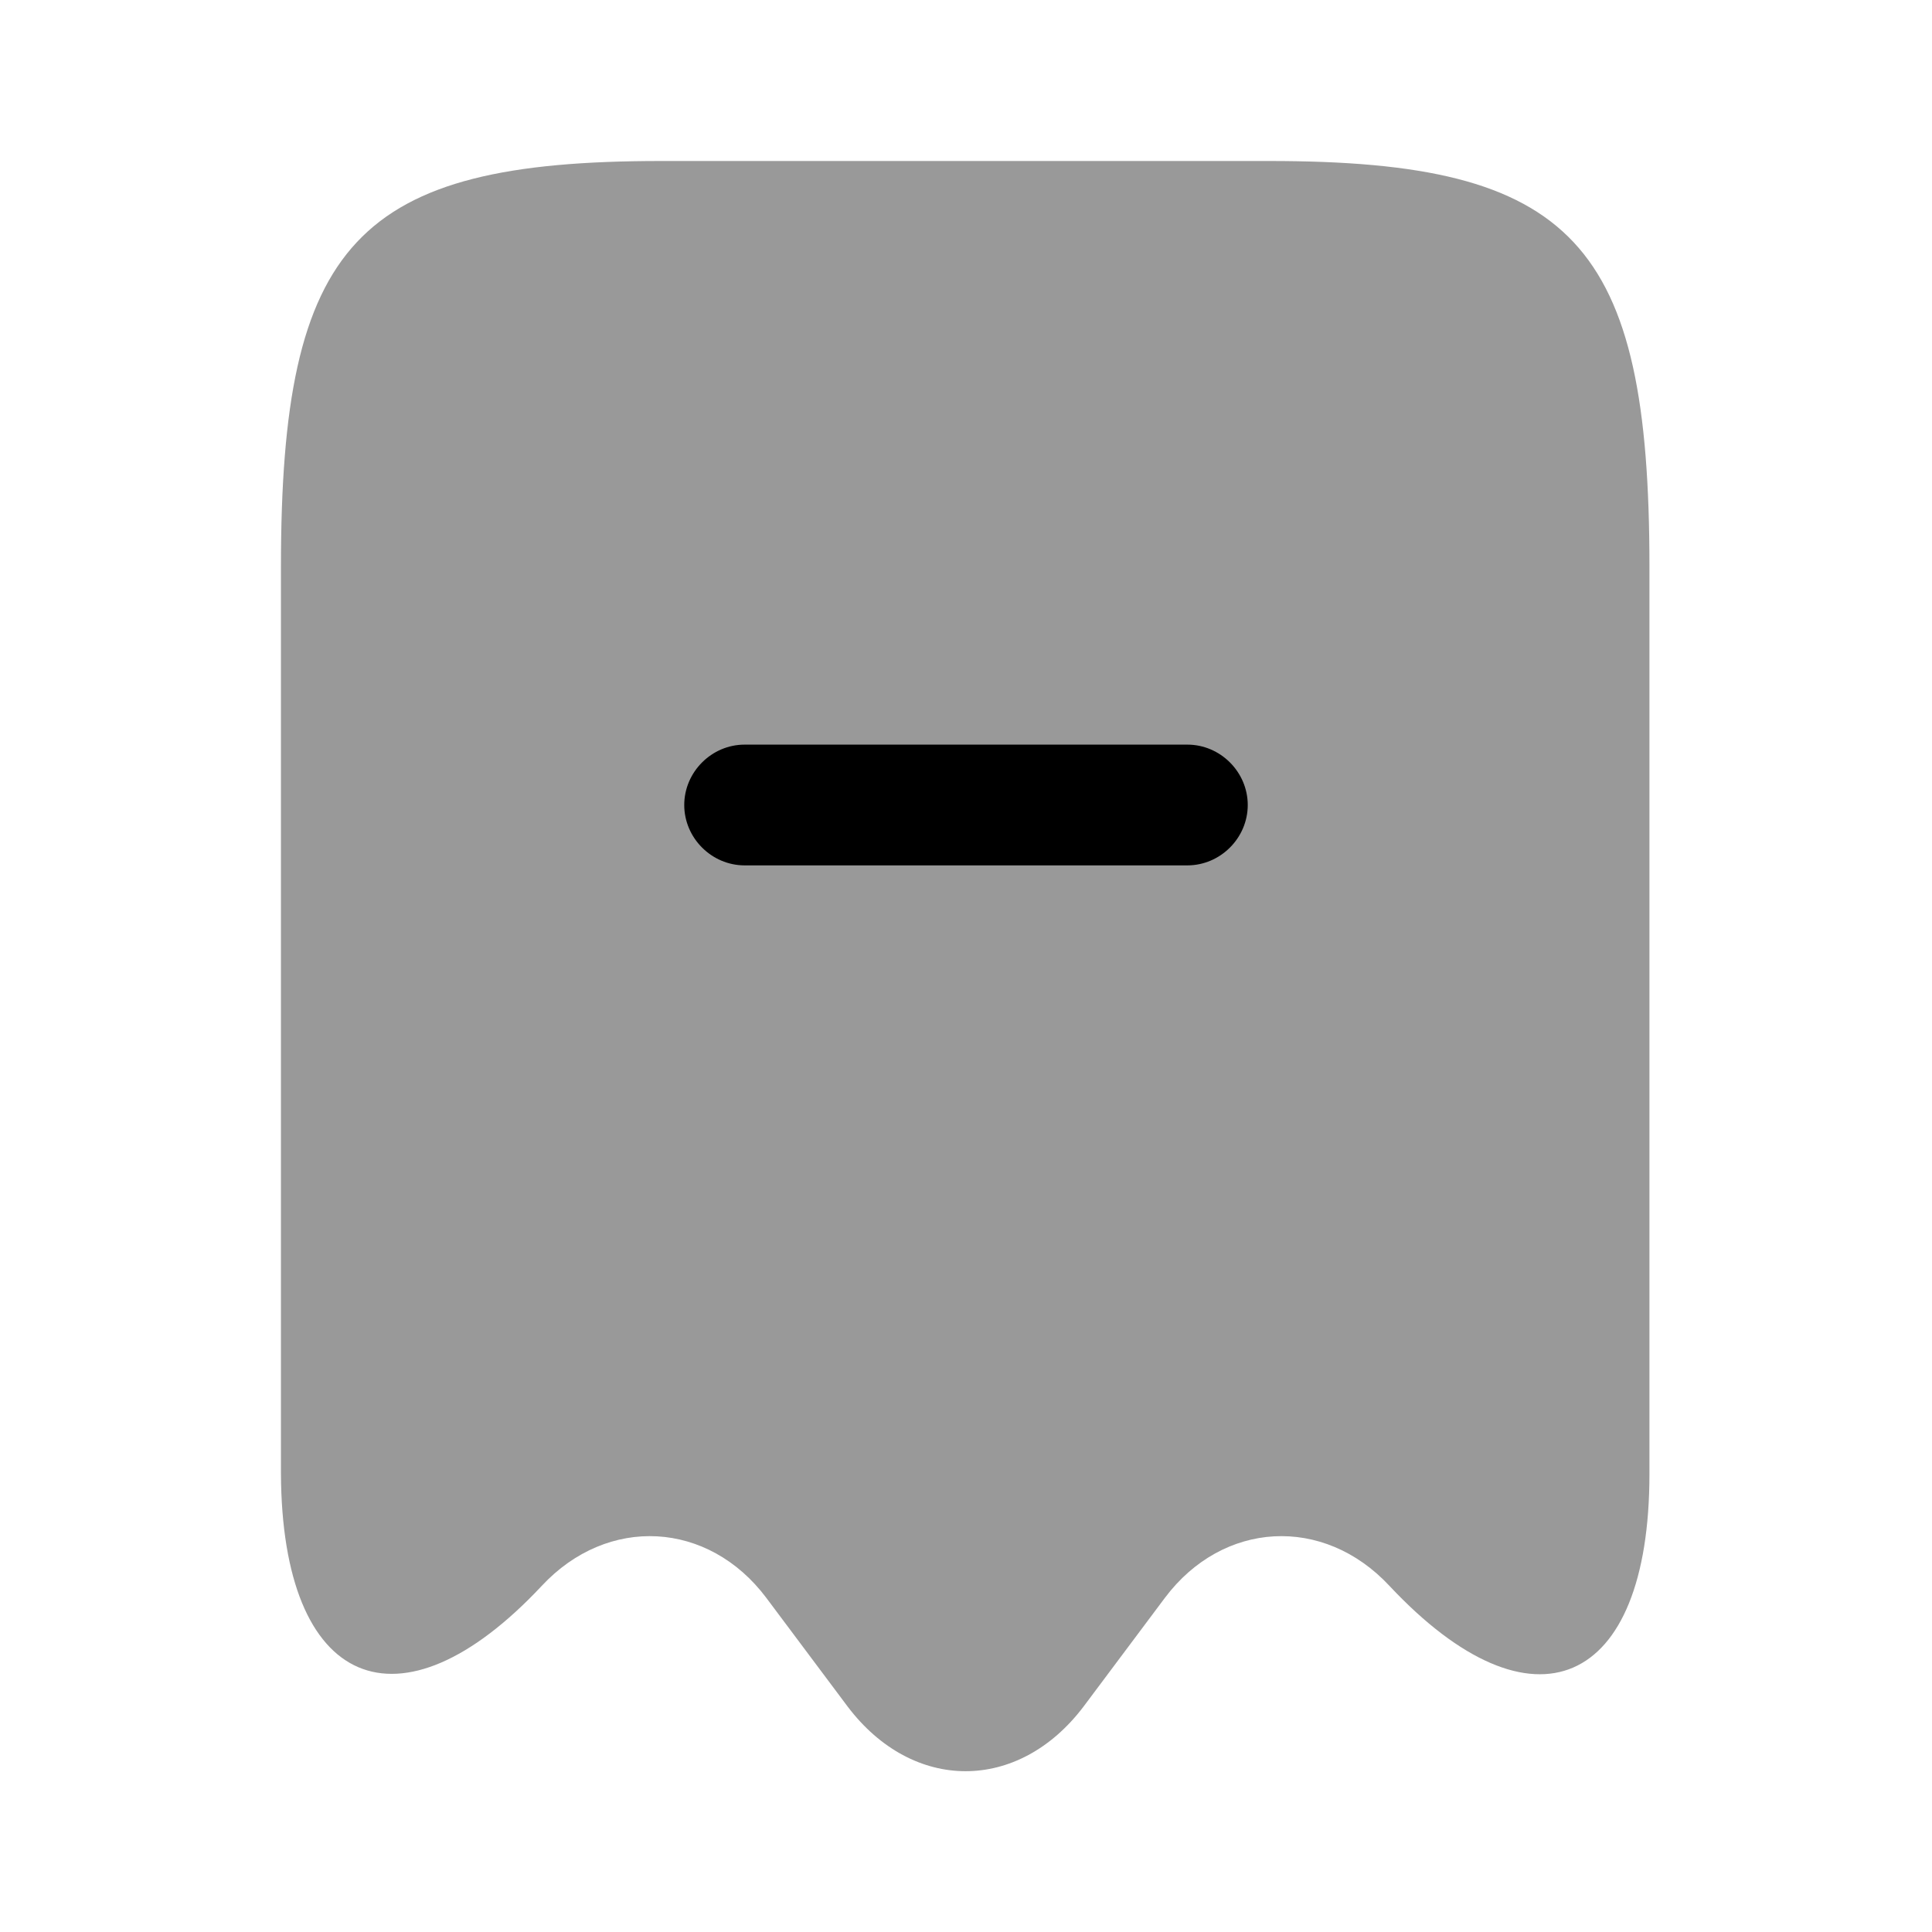 <svg viewBox="0 0 24 24" fill="none"><path fill="currentColor" d="M6.73 19.7c.82-.88 2.07-.81 2.79.15l1.01 1.35c.81 1.07 2.12 1.07 2.93 0l1.01-1.35c.72-.96 1.97-1.03 2.79-.15 1.78 1.9 3.23 1.27 3.23-1.39V7.04c0-4.03-.94-5.04-4.72-5.04H8.21C4.43 2 3.49 3.01 3.49 7.04V18.3c.01 2.67 1.47 3.29 3.24 1.4Z" opacity=".4"/><path fill="currentColor" d="M14.75 10.75h-5.5c-.41 0-.75-.34-.75-.75s.34-.75.75-.75h5.5c.41 0 .75.34.75.75s-.34.75-.75.75Z"/></svg>